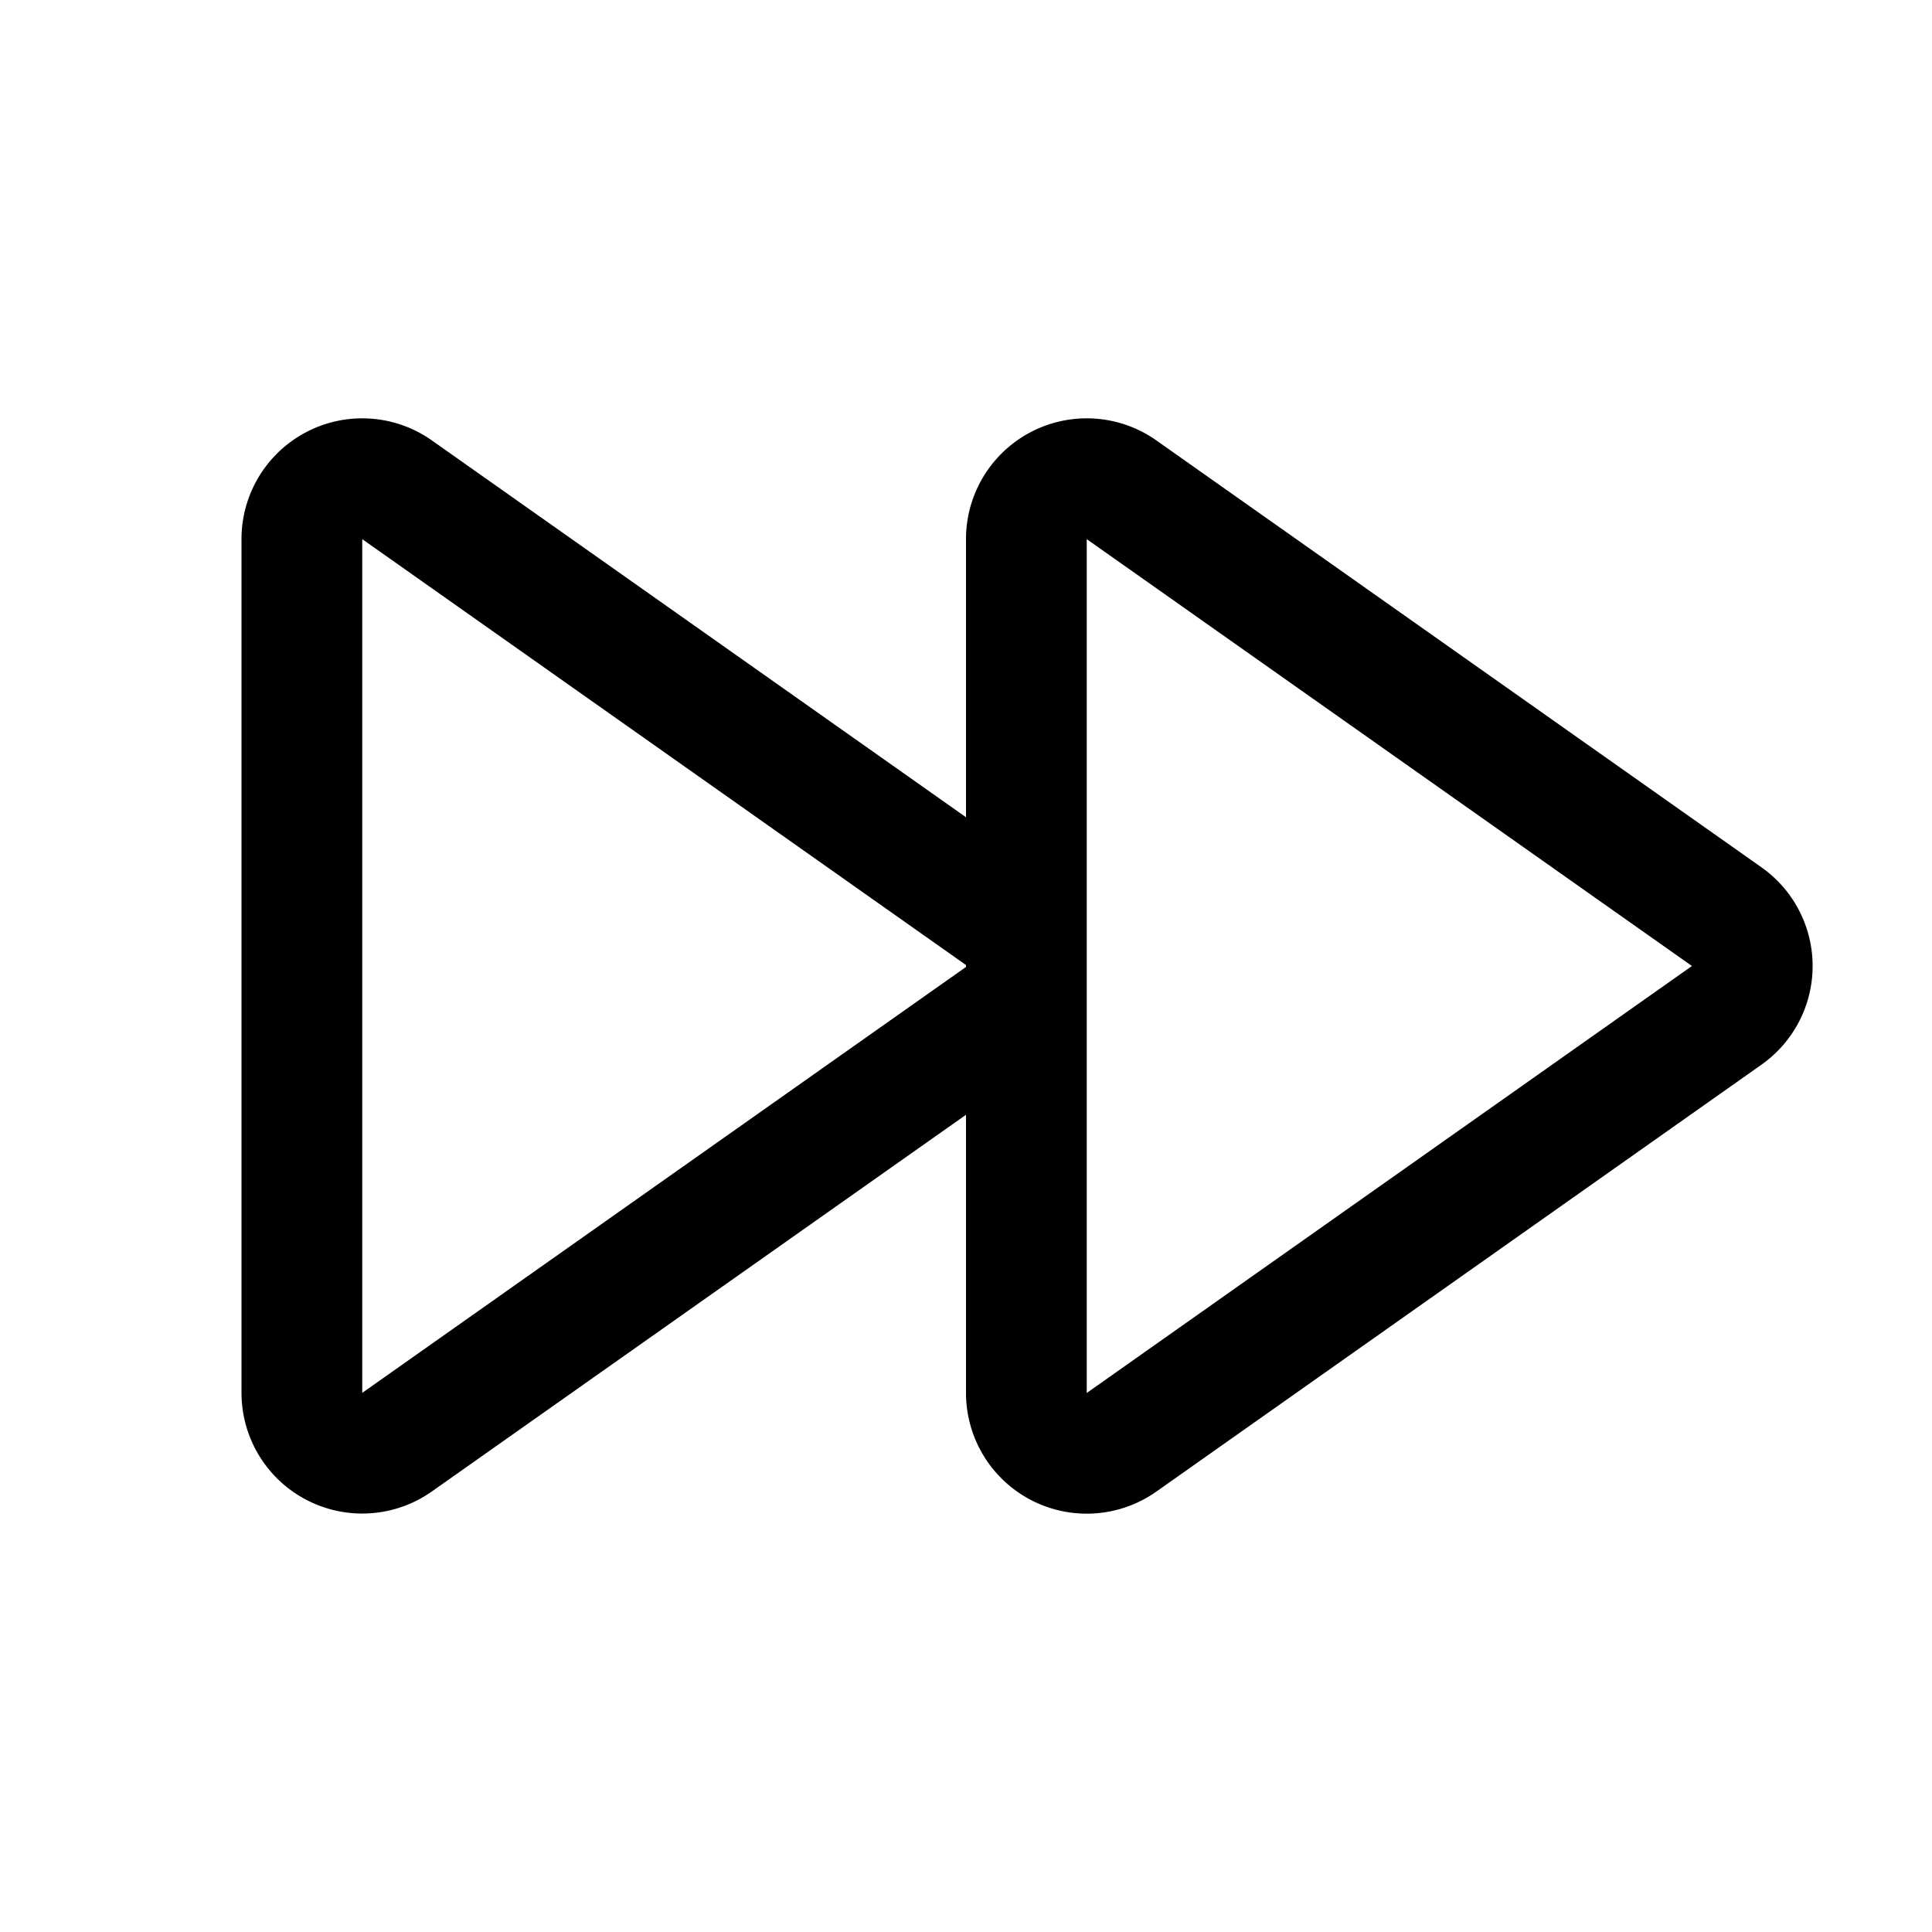 <svg xmlns="http://www.w3.org/2000/svg" xmlns:xlink="http://www.w3.org/1999/xlink" viewBox="0 0 16 16"><g fill="none"><path d="M2 4.465a1 1 0 0 1 1.576-.818L8 6.768V4.465a1 1 0 0 1 1.576-.818l5.012 3.536a1 1 0 0 1 0 1.634l-5.012 3.536A1 1 0 0 1 8 11.536V9.232l-4.424 3.12A1 1 0 0 1 2 11.537V4.465zm6 3.527L3 4.465v7.07l5-3.527v-.016zm1 3.544L14.012 8L9 4.465v7.07z" fill="currentColor"></path></g></svg>